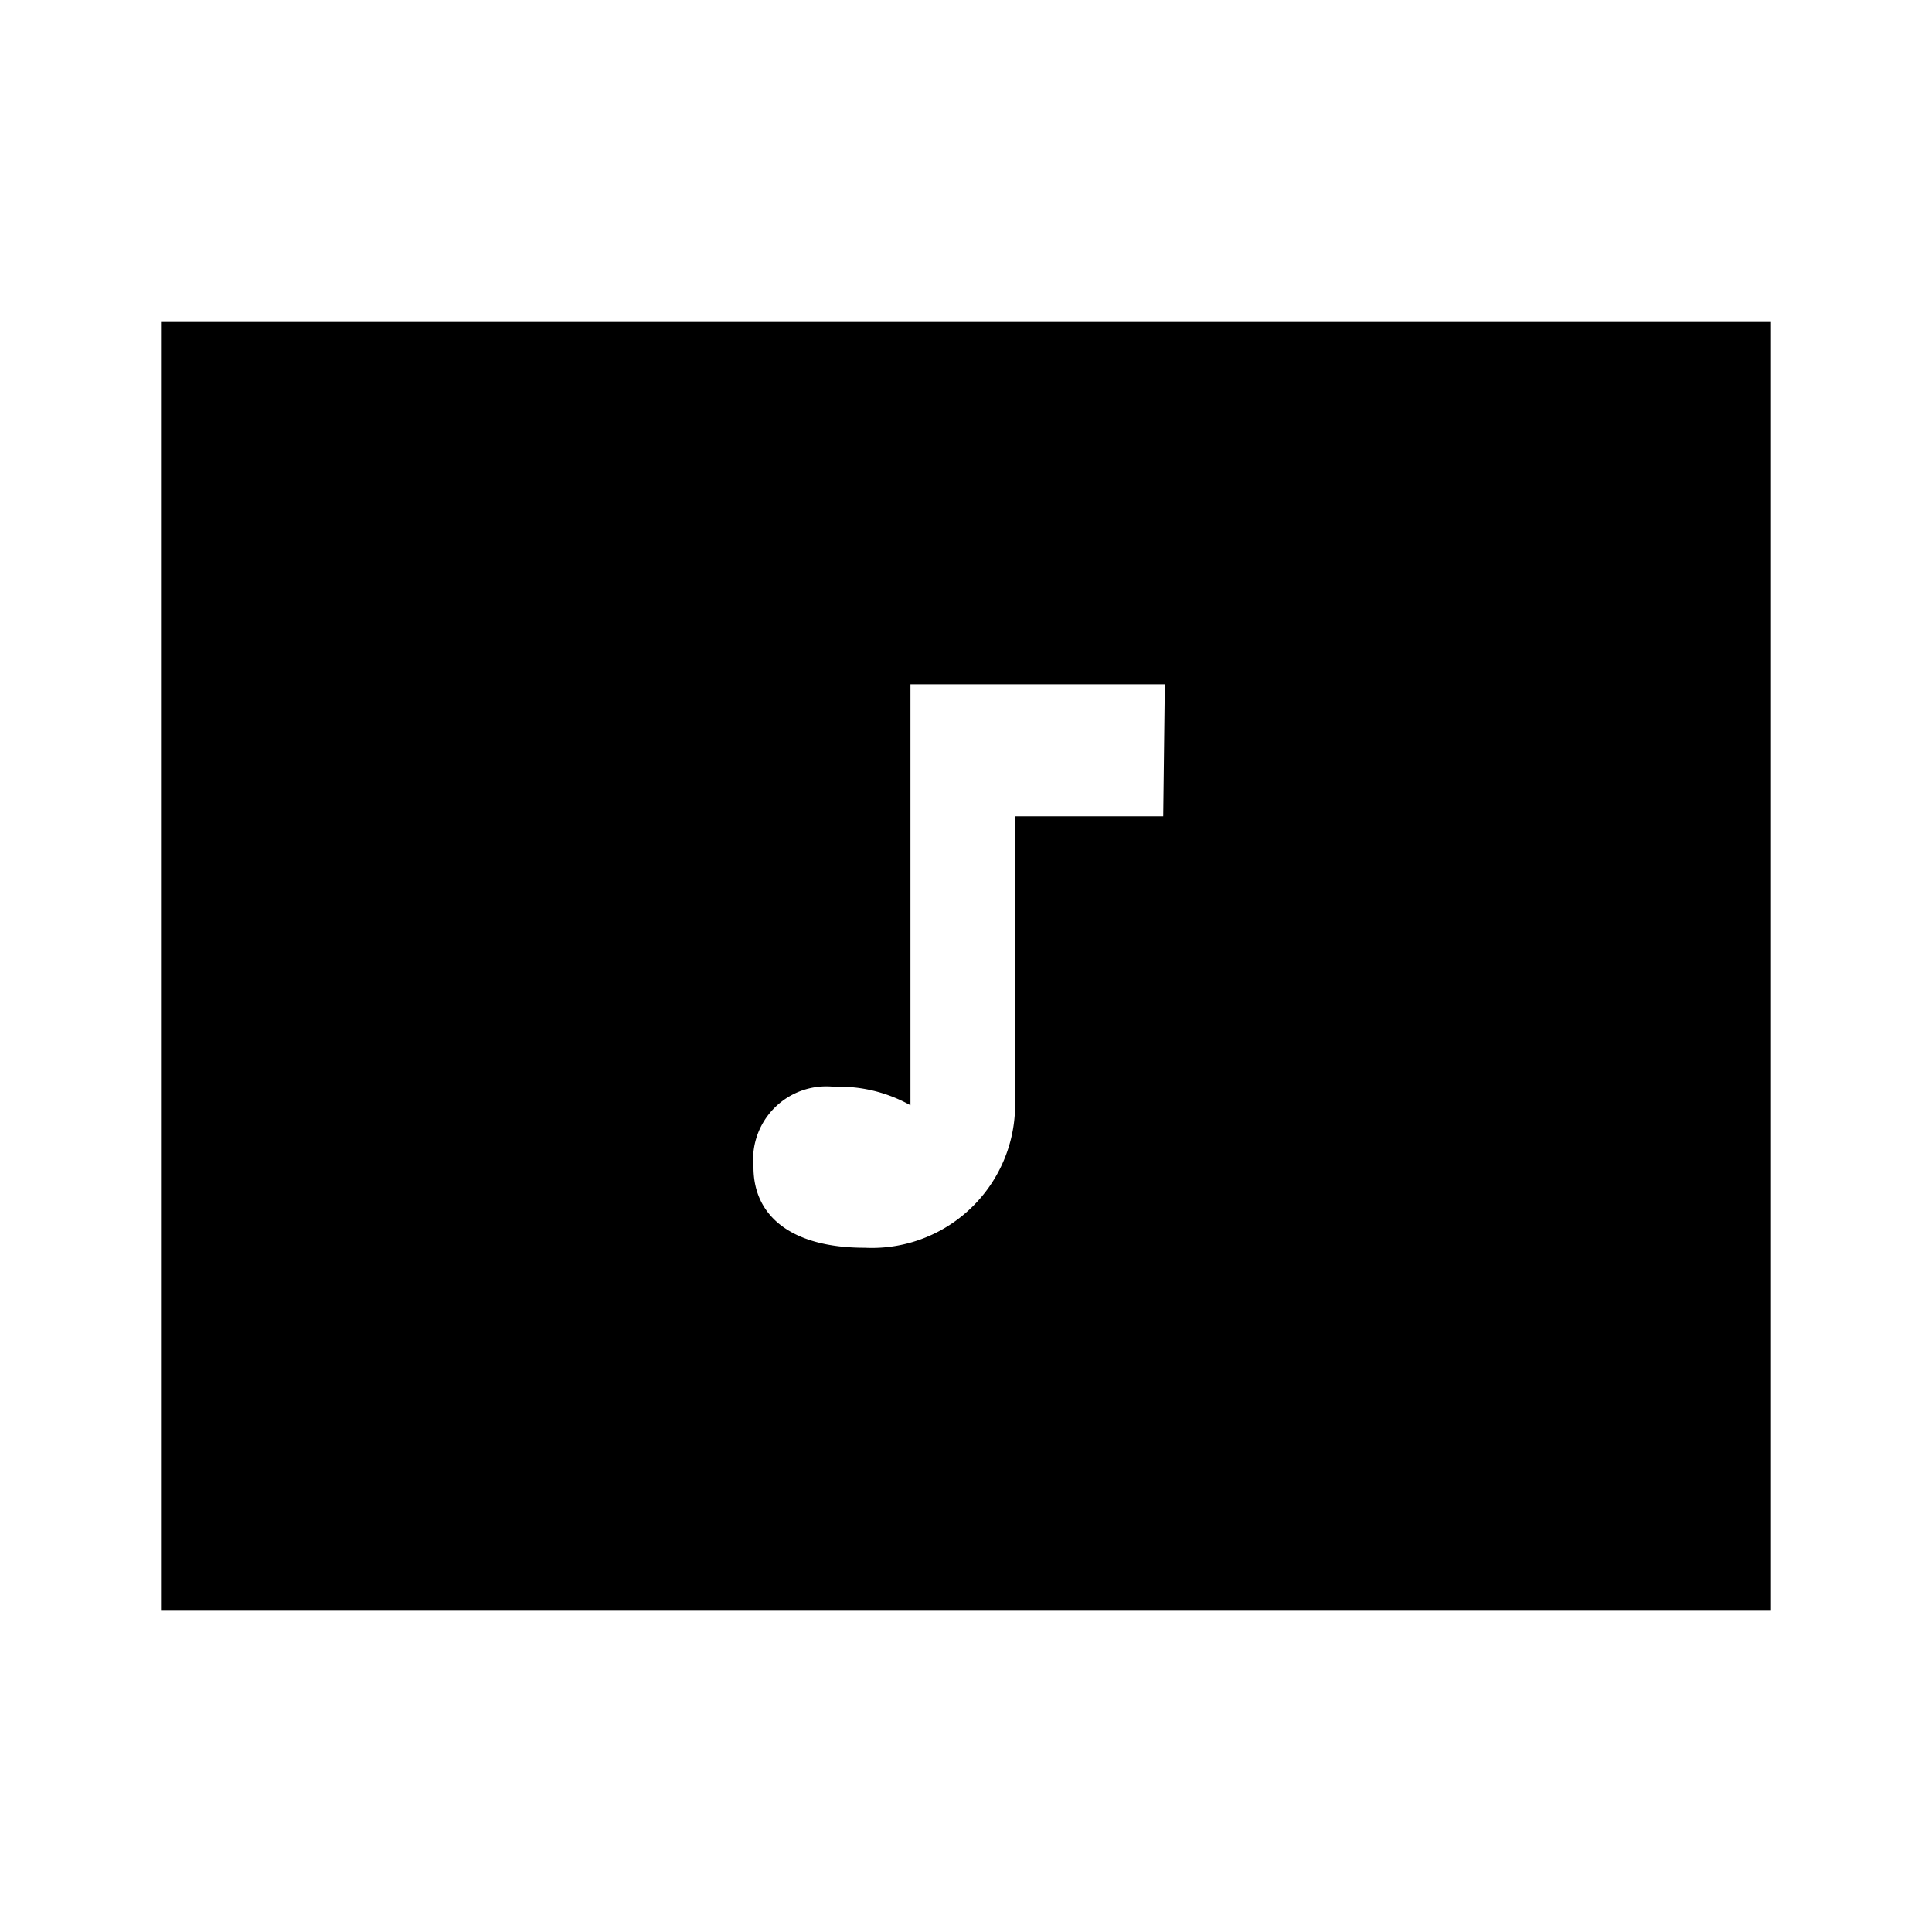 <svg id="Layer_1" data-name="Layer 1" xmlns="http://www.w3.org/2000/svg" viewBox="0 0 24 24"><title>iconoteka_music_video_m_f</title><path d="M2,4V20H22V4Zm12.45,6.14H12.61v3.6a1.78,1.78,0,0,1-1.87,1.76c-.89,0-1.38-.38-1.38-1a.91.91,0,0,1,1-1,1.81,1.81,0,0,1,.95.23V8.5h3.16Z"/></svg>
